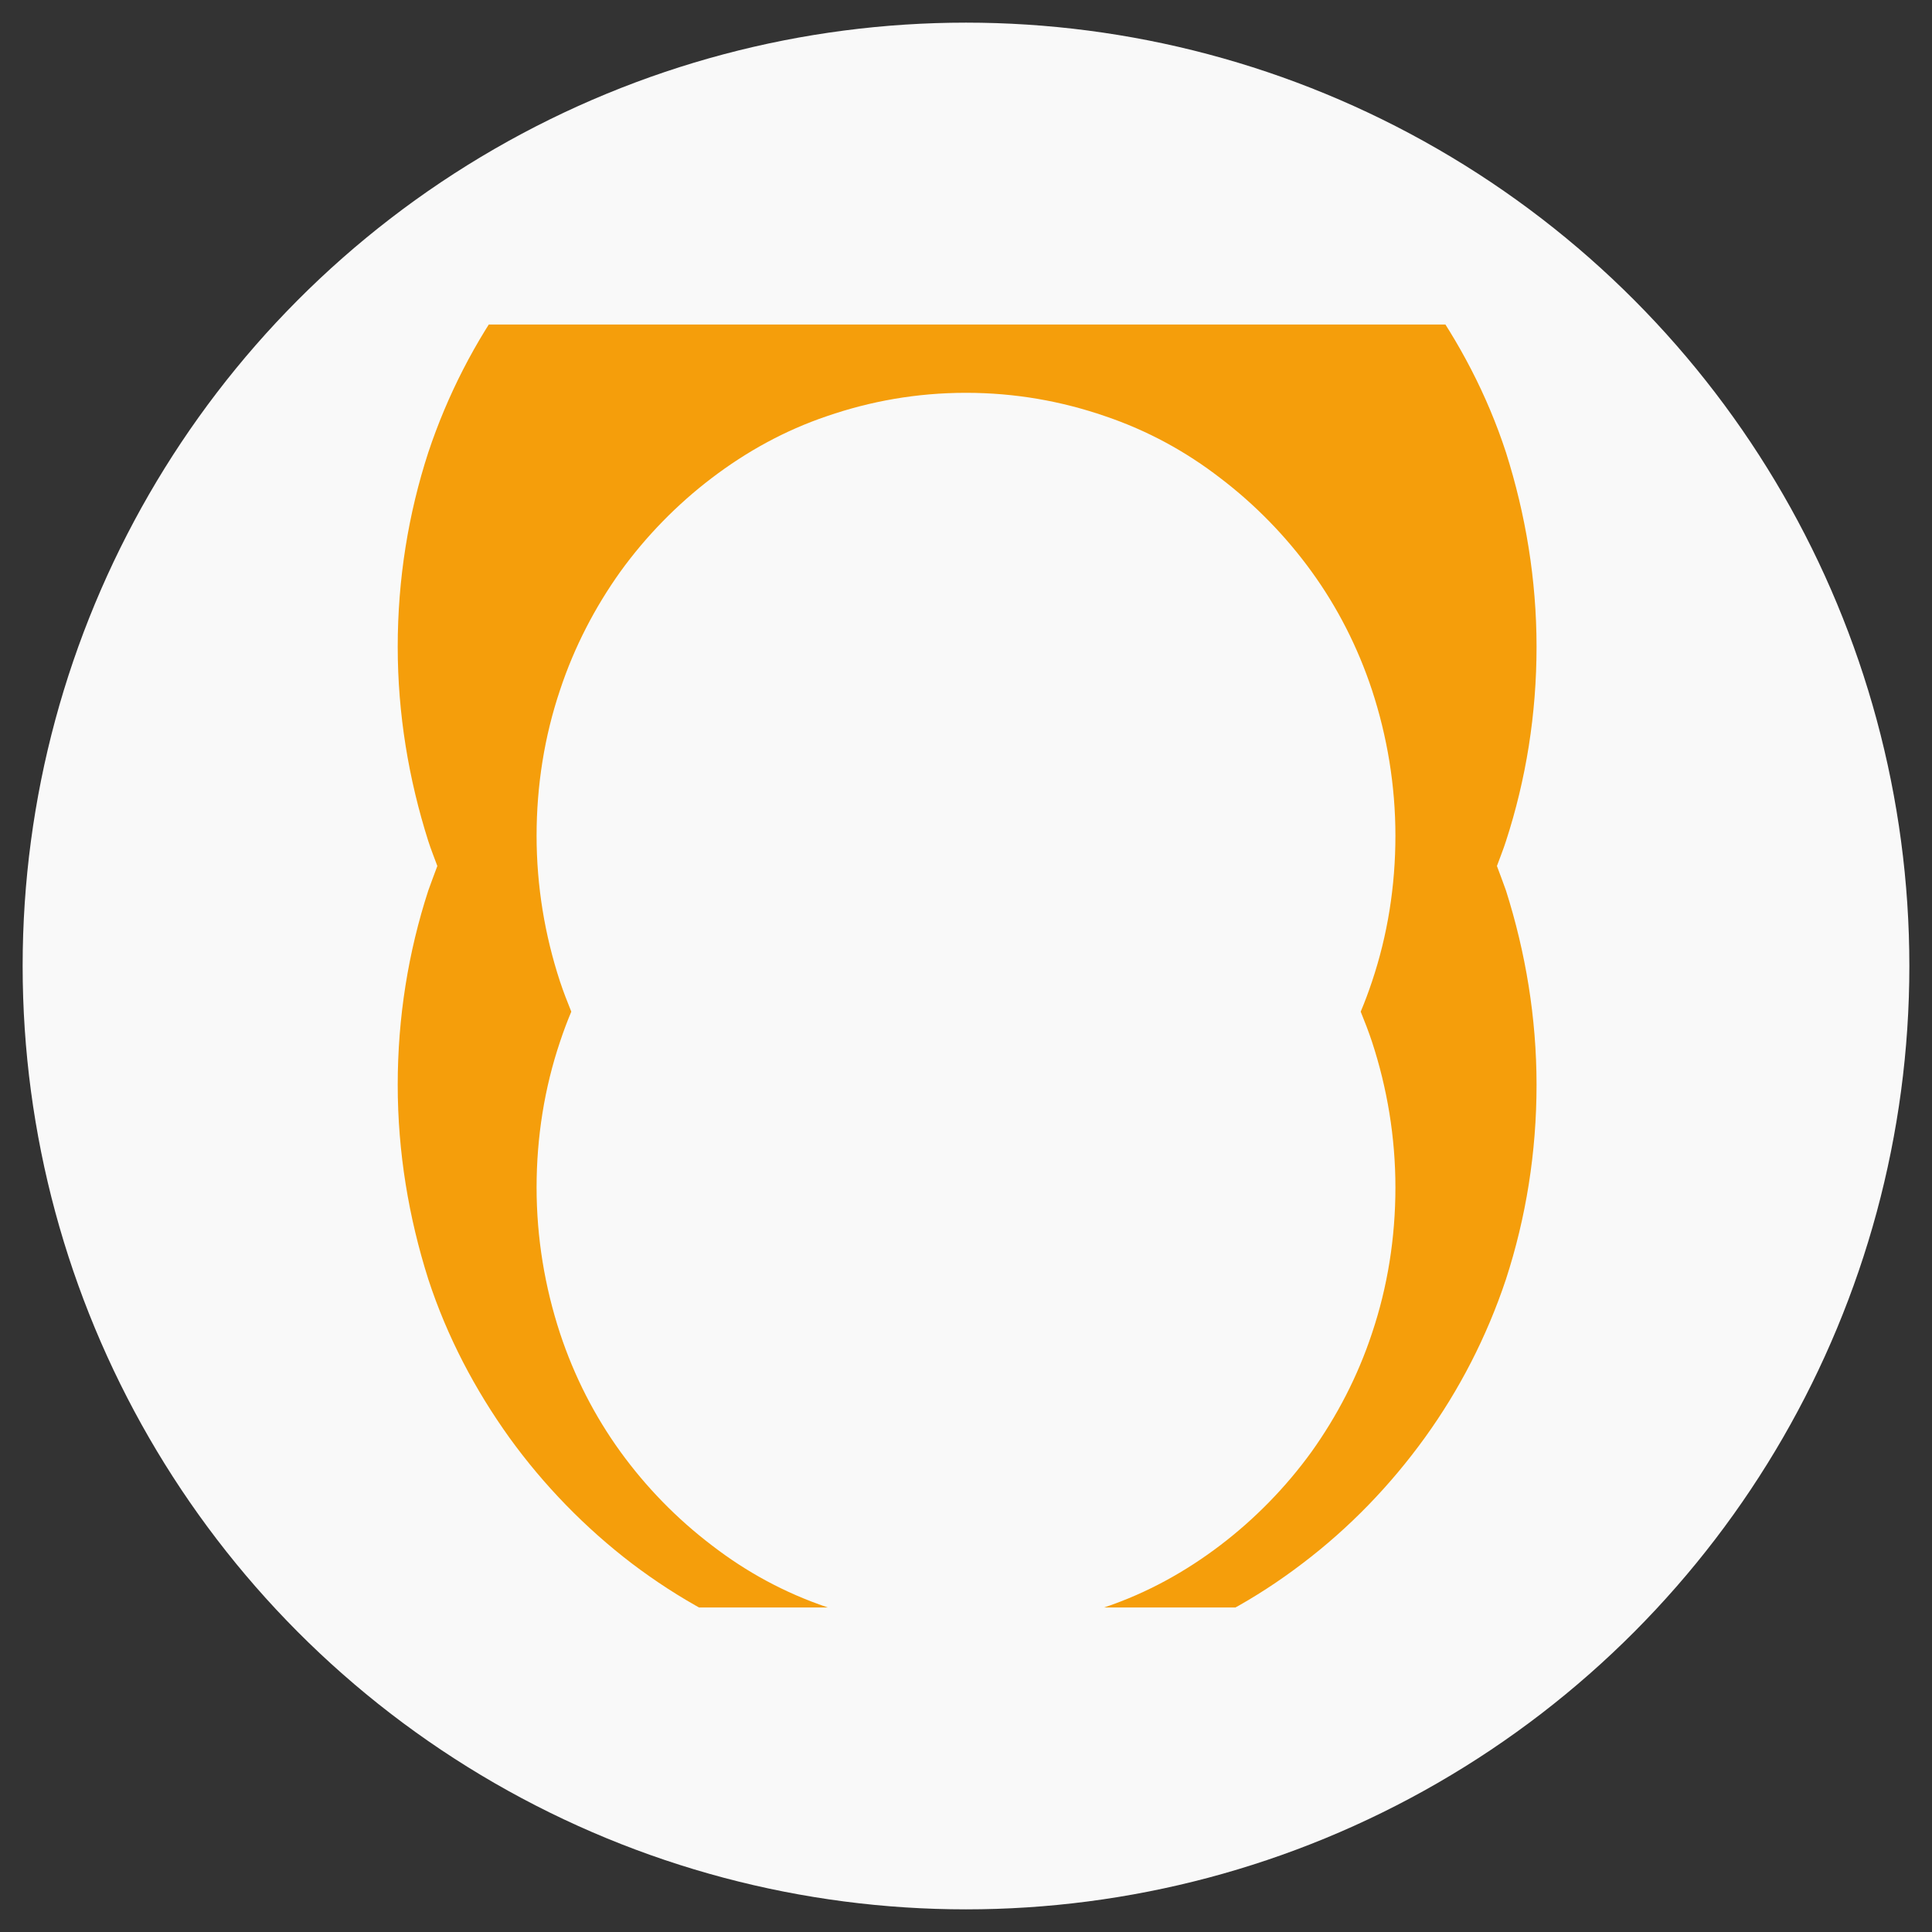 <svg width="512" height="512" viewBox="0 0 512 512" fill="none" xmlns="http://www.w3.org/2000/svg">
  <rect x="0" y="0" width="512" height="512" fill="#333333" stroke="none"/>
  <circle cx="256" cy="256" r="250" fill="#F9F9F9"/>
  <g clip-path="url(#clip0_1_2)">
    <path d="M399.1 222.9c5.3-16.3 8.1-33.6 8.1-51.5 0-17.8-2.9-35.1-8.1-51.5-5-15.3-12.4-29.3-21.5-42-9.1-12.6-20.1-23.9-32.4-33.3-12.4-9.4-26-16.9-40.9-22-15.3-5.3-31.4-8-48-8s-32.6 2.8-48 8c-15 5.1-28.6 12.6-40.9 22-12.4 9.4-23.3 20.7-32.4 33.3-9.1 12.6-16.4 26.7-21.5 42-5.3 16.3-8.1 33.6-8.1 51.5 0 17.8 2.9 35.1 8.1 51.5 0.7 2.2 1.6 4.4 2.4 6.6-0.8 2.1-1.6 4.3-2.4 6.5-5.3 16.3-8.1 33.6-8.1 51.5 0 17.8 2.9 35.1 8.1 51.5 5 15.3 12.4 29.3 21.5 42 9.1 12.6 20.1 23.9 32.4 33.3 12.4 9.4 26 16.9 40.9 22 15.3 5.3 31.4 8 48 8s32.6-2.8 48-8c15-5.1 28.6-12.6 40.9-22 12.4-9.4 23.3-20.7 32.4-33.3 9.1-12.6 16.4-26.7 21.5-42 5.3-16.3 8.1-33.6 8.1-51.5 0-17.8-2.9-35.1-8.1-51.5-0.8-2.2-1.6-4.4-2.4-6.5 0.8-2.2 1.7-4.4 2.4-6.6zM256 432.1c-13 0-25.3-2.2-36.9-6.2-11.2-3.8-21.3-9.3-30.5-16.4-9.2-7-17.4-15.4-24.2-24.8-6.8-9.4-12.2-19.9-16-31.4-4-12.2-6.2-25.2-6.2-38.6s2.1-26.4 6.2-38.6c0.9-2.7 1.9-5.4 3-8-1.1-2.7-2.1-5.3-3-8-4-12.2-6.2-25.2-6.2-38.6s2.1-26.4 6.2-38.6c3.8-11.5 9.3-22 16-31.4 6.8-9.4 15-17.8 24.2-24.8 9.2-7 19.3-12.6 30.5-16.4 11.6-4 23.9-6.2 36.9-6.2s25.3 2.2 36.9 6.2c11.2 3.8 21.3 9.3 30.5 16.4 9.2 7 17.4 15.4 24.2 24.8 6.8 9.4 12.2 19.9 16 31.4 4 12.2 6.2 25.2 6.2 38.6s-2.1 26.4-6.2 38.6c-0.9 2.7-1.9 5.4-3 8 1.1 2.7 2.1 5.3 3 8 4 12.2 6.2 25.2 6.2 38.6s-2.1 26.4-6.2 38.6c-3.8 11.5-9.3 22-16 31.4-6.8 9.4-15 17.8-24.2 24.8-9.2 7-19.3 12.6-30.5 16.4-11.6 4-23.9 6.2-36.9 6.2z" fill="#F59E0B"/>
  </g>
  <defs>
    <clipPath id="clip0_1_2">
      <rect width="340" height="340" fill="white" transform="translate(86 86)"/>
    </clipPath>
  </defs>
</svg>
